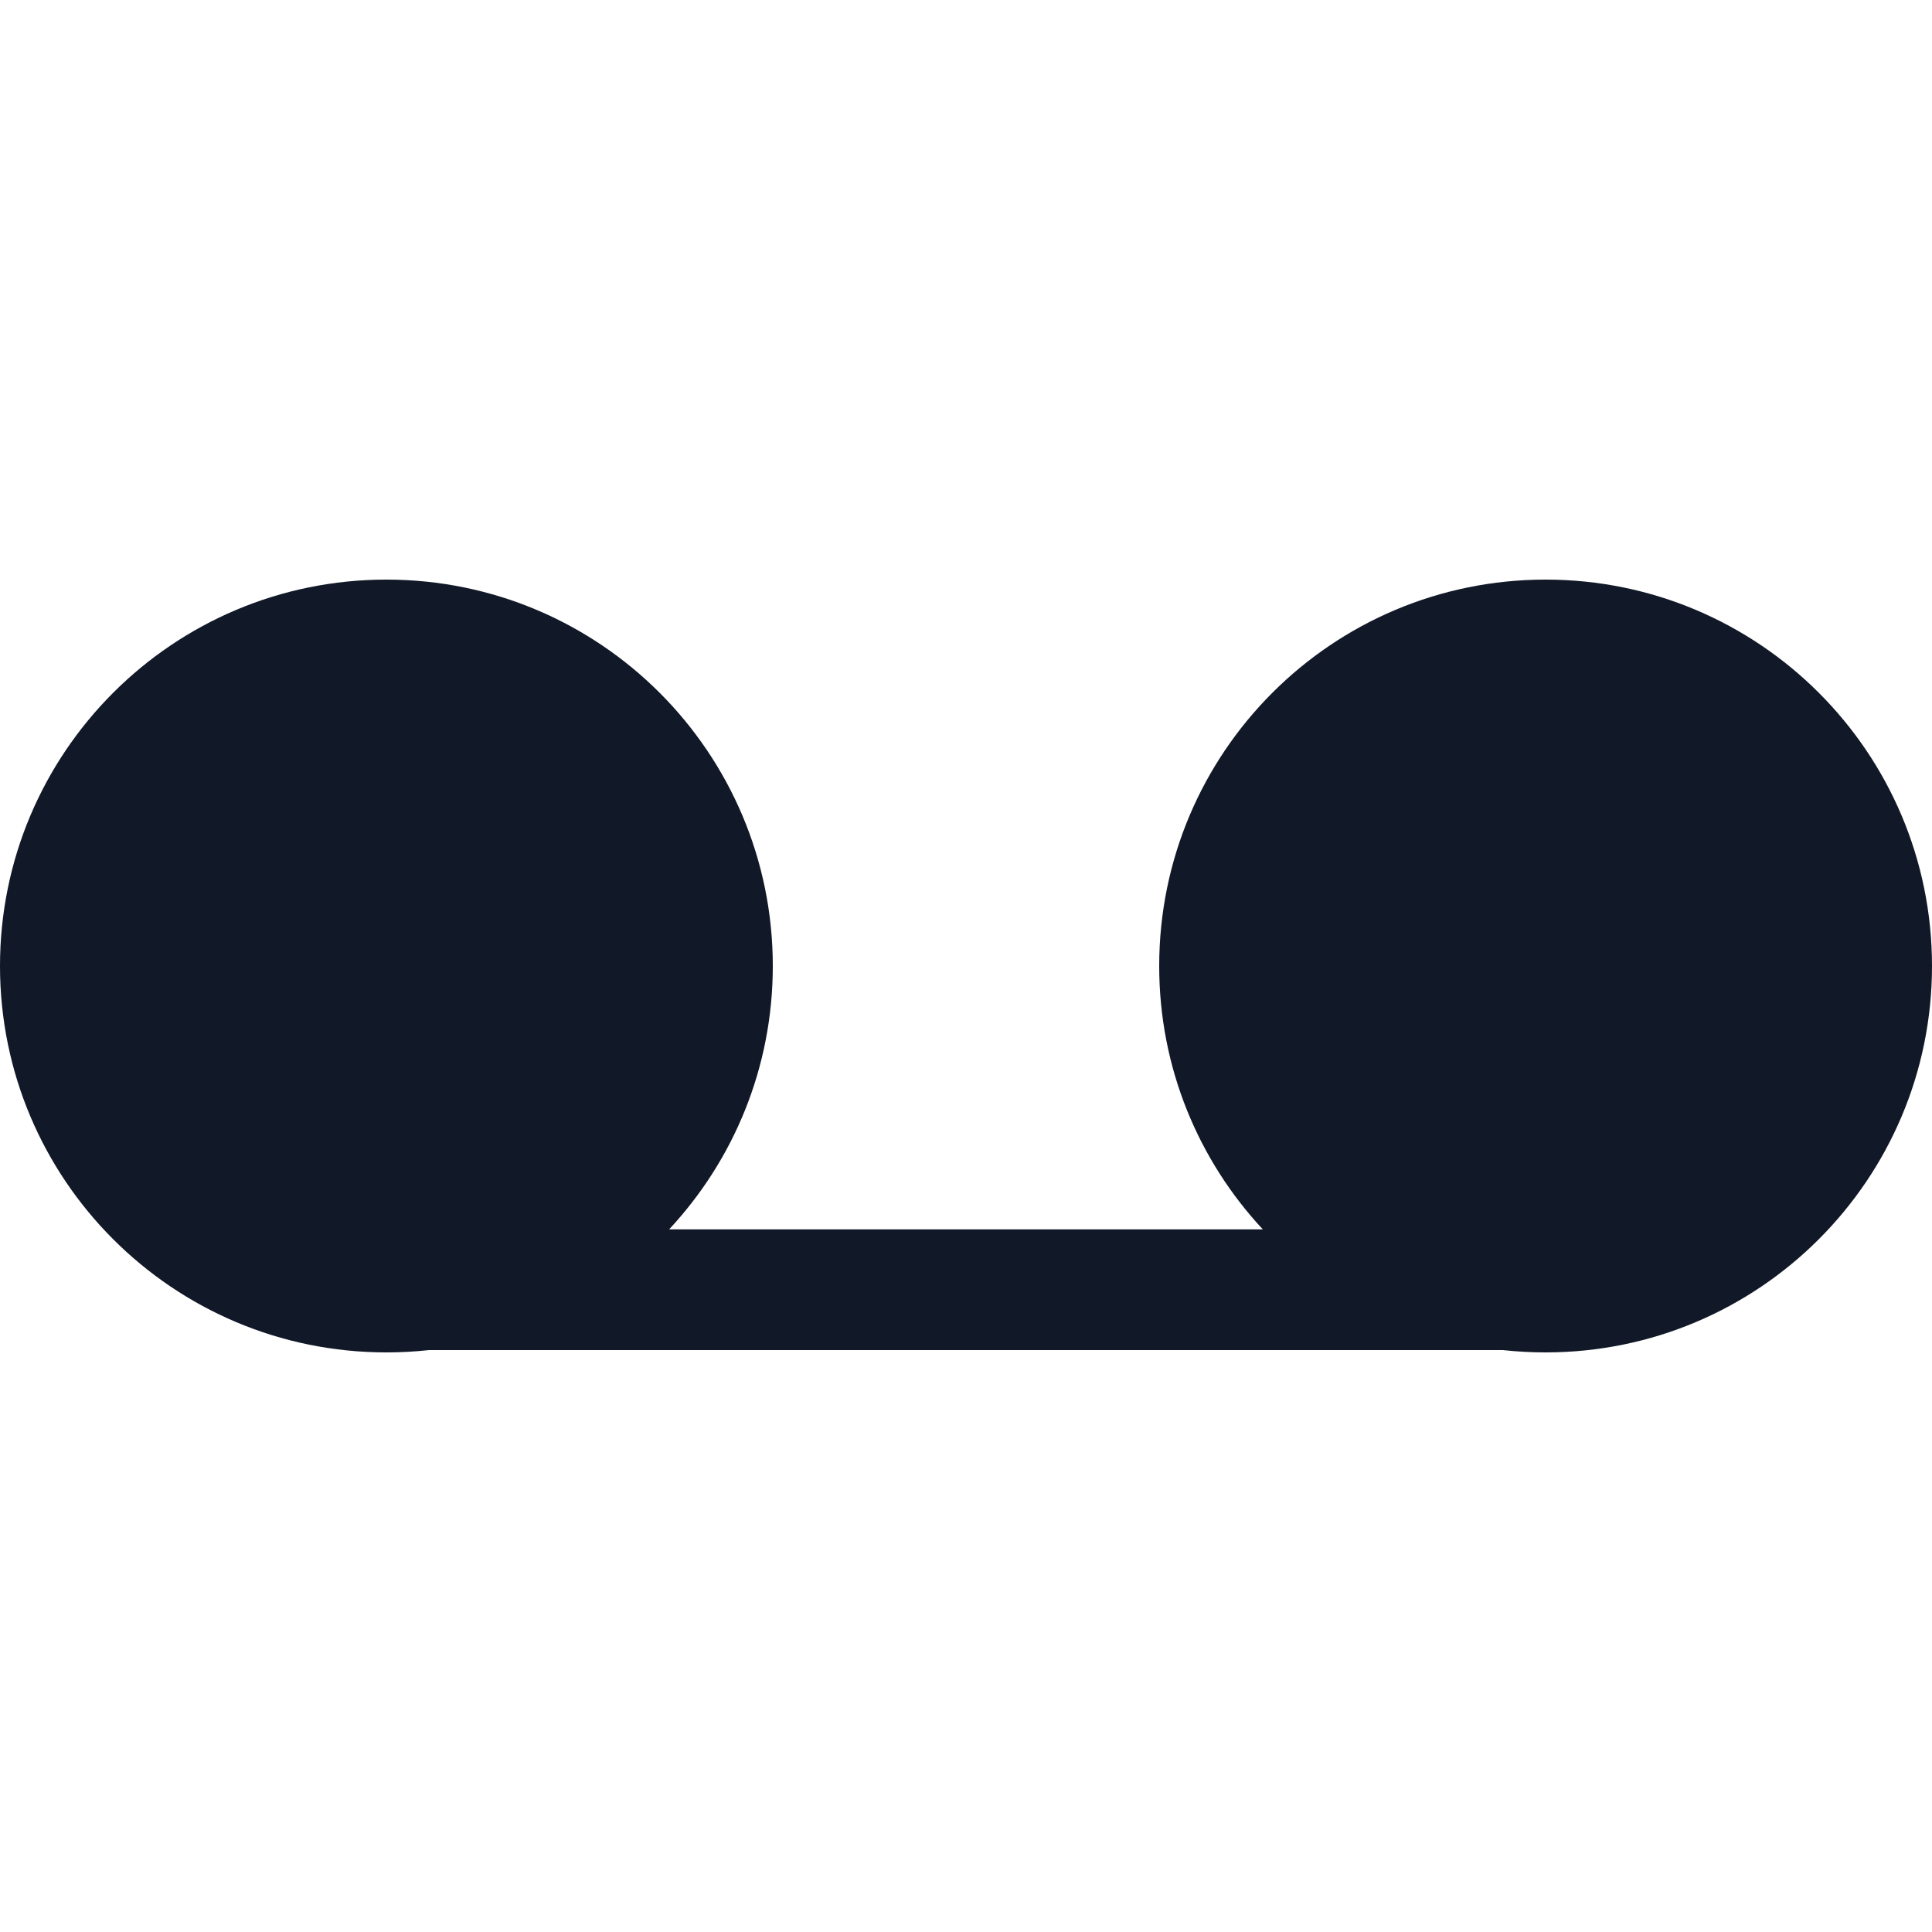 <svg width="32" height="32" viewBox="0 0 32 32" fill="none" xmlns="http://www.w3.org/2000/svg">
<path fill-rule="evenodd" clip-rule="evenodd" d="M11.083 20.362C12.148 19.219 12.8 17.686 12.8 16C12.8 12.465 9.935 9.6 6.4 9.6C2.865 9.6 0 12.465 0 16C0 19.535 2.865 22.4 6.4 22.4C6.637 22.4 6.872 22.387 7.103 22.362H24.897C25.128 22.387 25.362 22.4 25.6 22.4C29.134 22.4 32 19.535 32 16C32 12.465 29.134 9.6 25.6 9.6C22.065 9.6 19.2 12.465 19.2 16C19.2 17.686 19.851 19.219 20.916 20.362H11.083Z" fill="#111827"/>
</svg>
